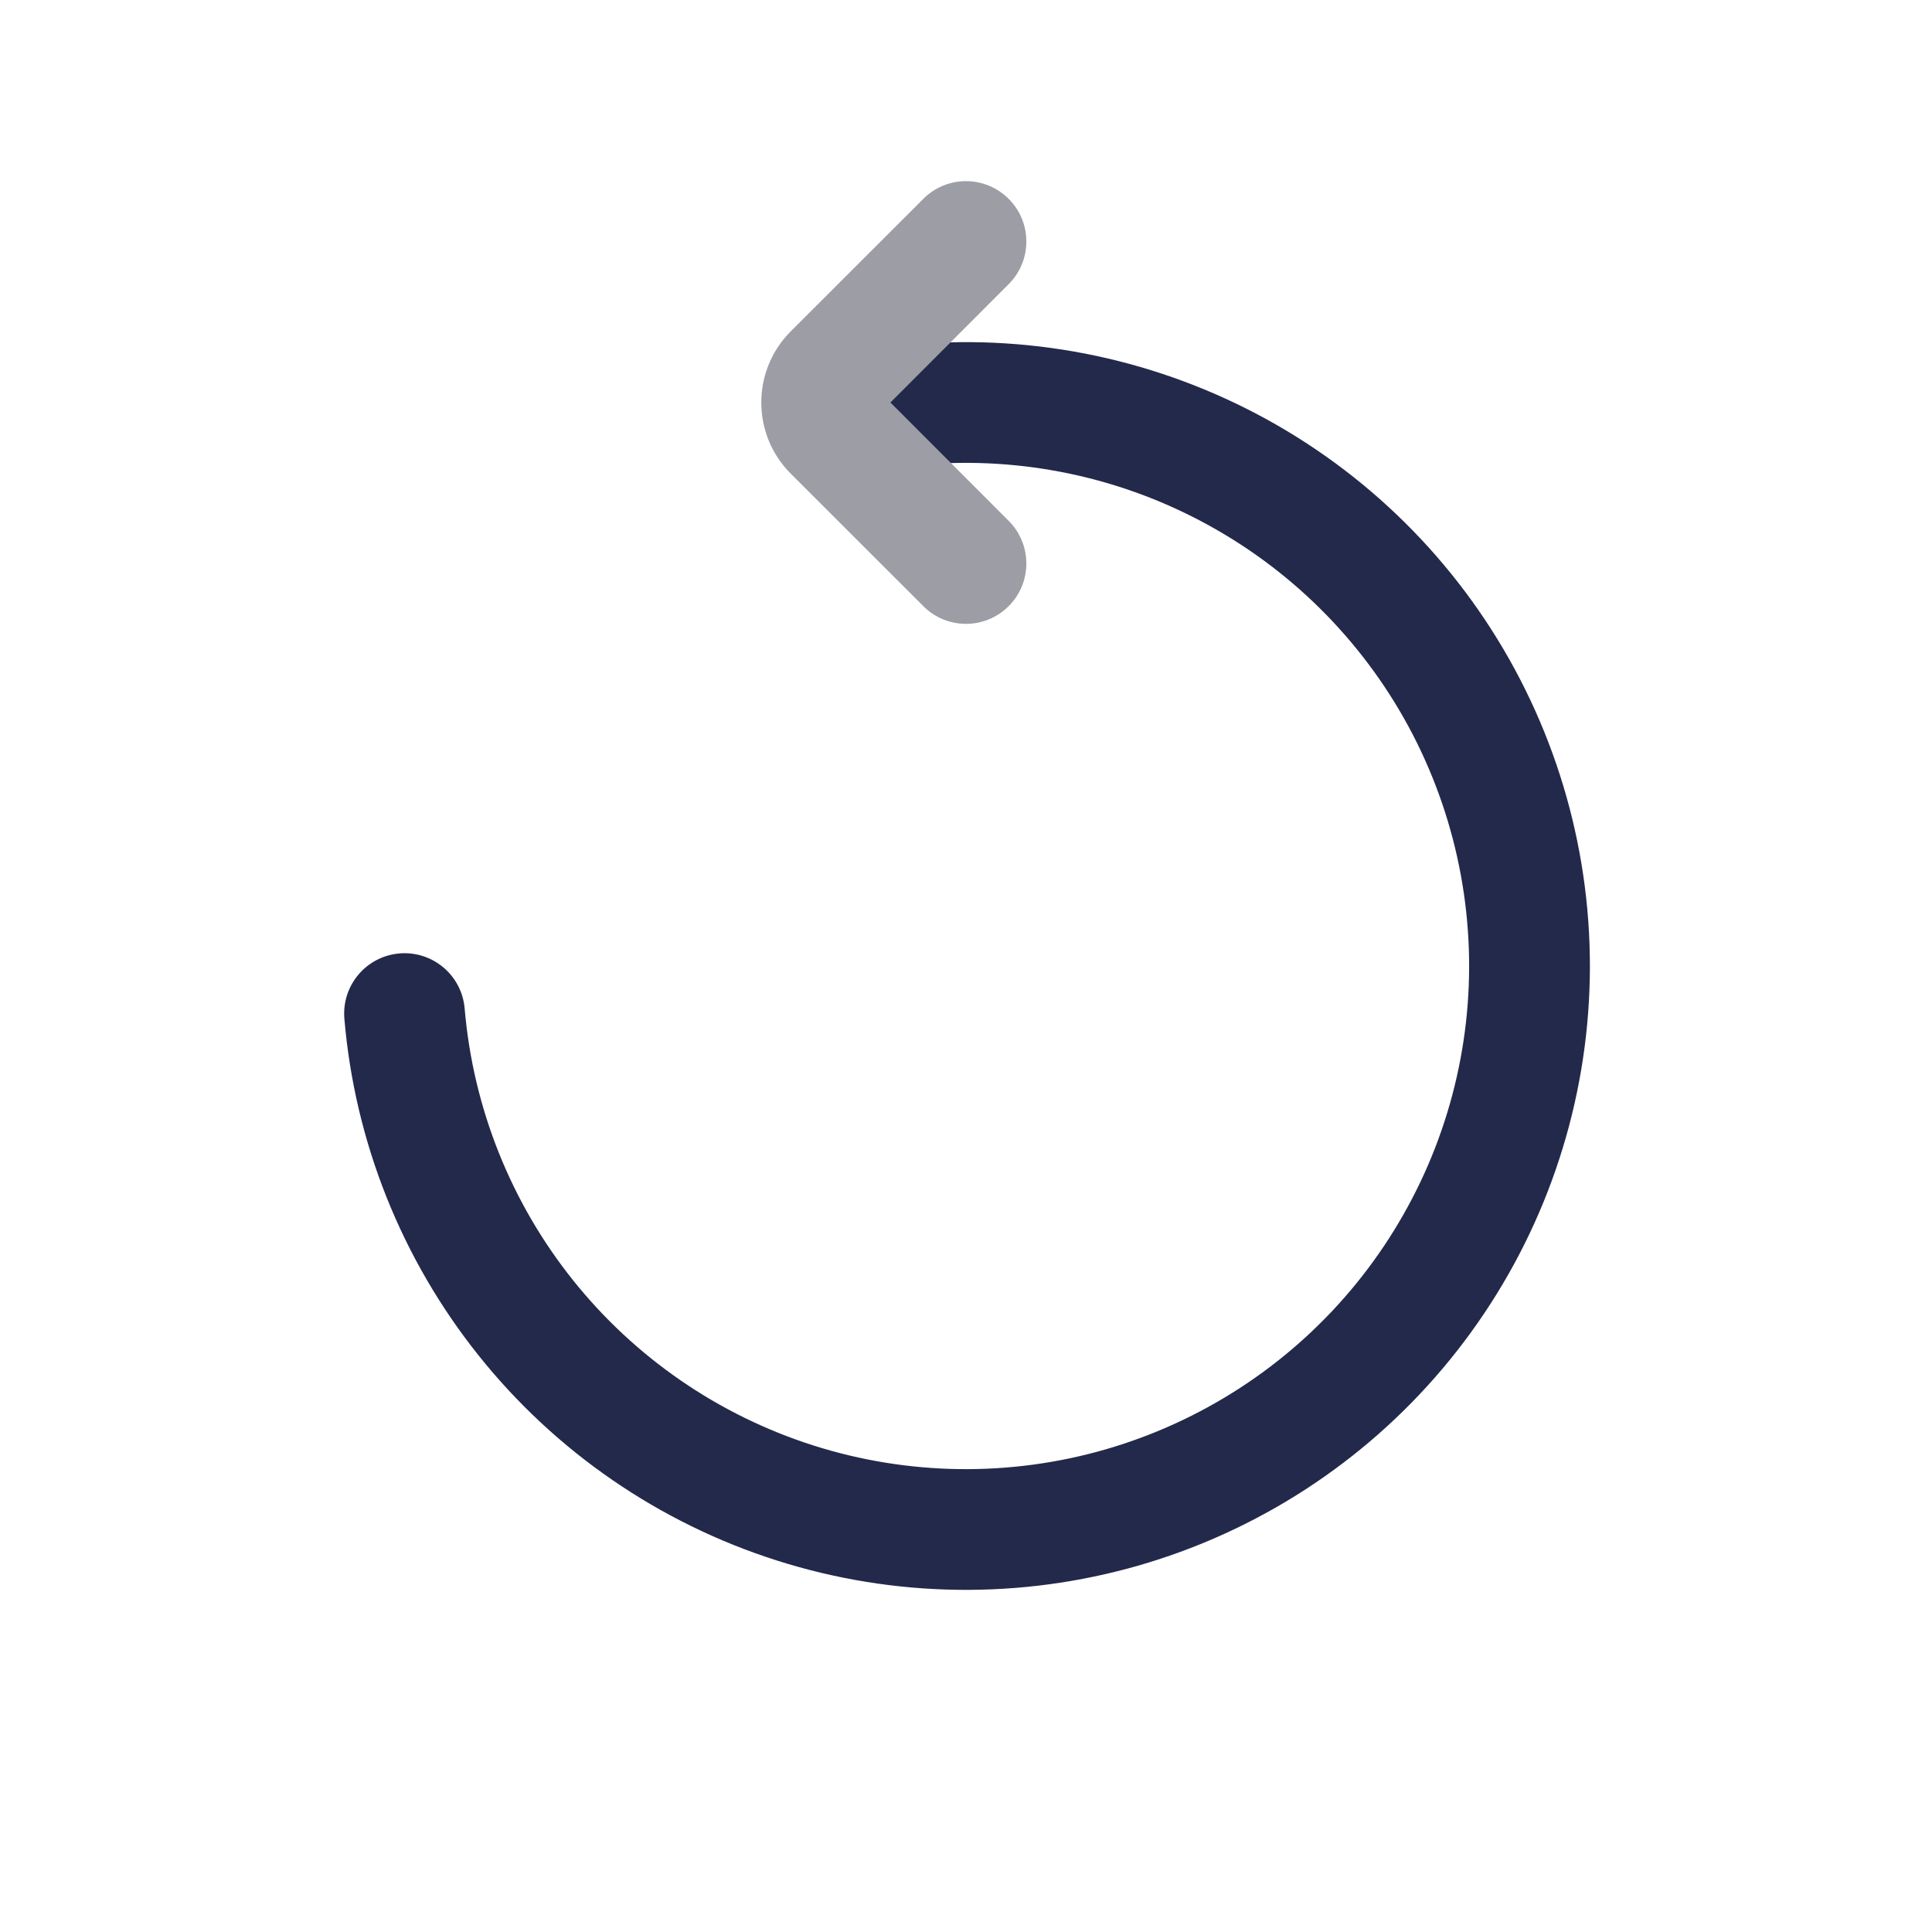 <svg width="24" height="24" viewBox="0 0 24 24" fill="none" xmlns="http://www.w3.org/2000/svg">
<path fill-rule="evenodd" clip-rule="evenodd" d="M15.021 6.529C13.939 5.931 12.704 5.668 11.472 5.772C11.059 5.807 10.696 5.501 10.661 5.088C10.626 4.676 10.933 4.313 11.345 4.278C12.873 4.148 14.404 4.475 15.746 5.215C17.088 5.956 18.18 7.078 18.884 8.44C19.588 9.802 19.873 11.341 19.702 12.864C19.531 14.388 18.912 15.826 17.923 16.998C16.935 18.169 15.621 19.021 14.149 19.446C12.676 19.871 11.11 19.85 9.65 19.385C8.189 18.92 6.899 18.033 5.943 16.835C4.987 15.637 4.407 14.182 4.278 12.655C4.243 12.242 4.549 11.879 4.962 11.844C5.374 11.809 5.737 12.115 5.772 12.528C5.877 13.76 6.344 14.933 7.115 15.899C7.886 16.865 8.927 17.581 10.104 17.956C11.282 18.331 12.545 18.348 13.733 18.005C14.92 17.662 15.98 16.975 16.777 16.03C17.574 15.085 18.073 13.926 18.211 12.697C18.349 11.469 18.119 10.227 17.552 9.129C16.984 8.031 16.103 7.126 15.021 6.529Z" fill="#23294A"/>
<path fill-rule="evenodd" clip-rule="evenodd" d="M12.53 2.47C12.823 2.763 12.823 3.237 12.53 3.53L11.061 5L12.53 6.47C12.823 6.763 12.823 7.237 12.53 7.53C12.237 7.823 11.762 7.823 11.47 7.53L9.823 5.884C9.335 5.396 9.335 4.604 9.823 4.116L11.47 2.47C11.762 2.177 12.237 2.177 12.53 2.47Z" fill="#9D9EA5"/>
</svg>
